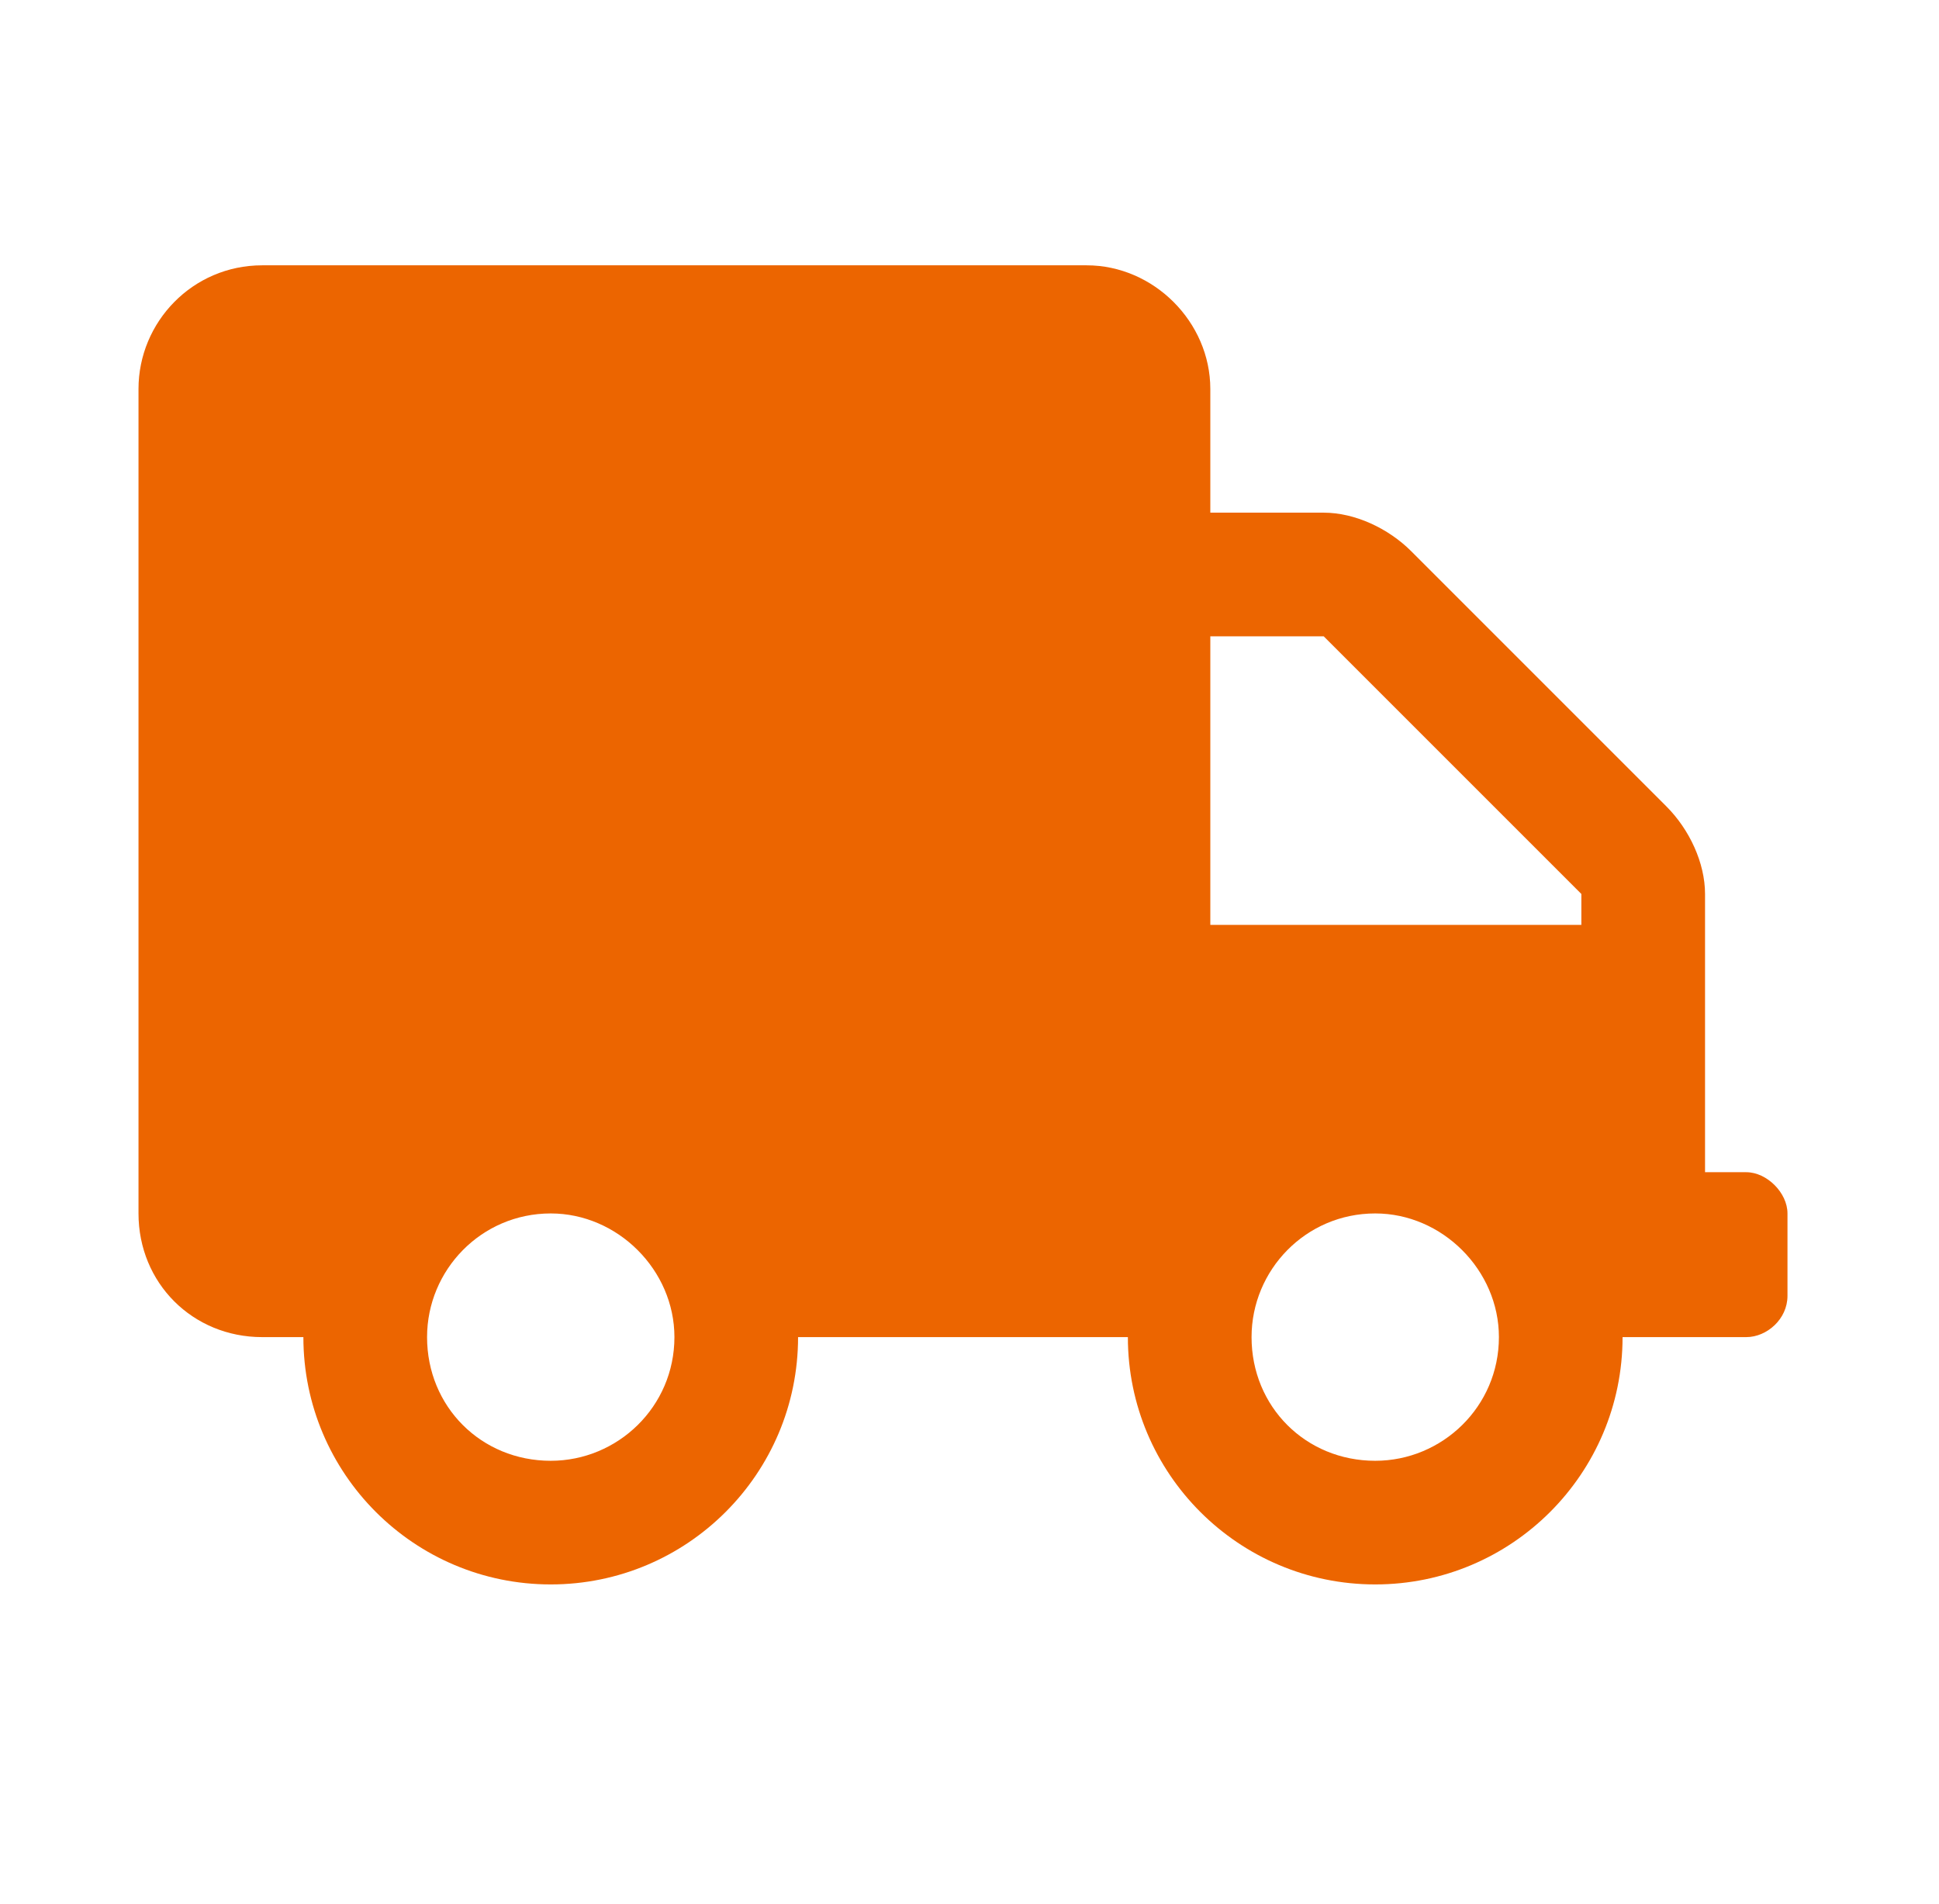 <svg width="56" height="55" viewBox="0 0 56 55" fill="none" xmlns="http://www.w3.org/2000/svg">
<path d="M50.433 33.856H49.243V25.82C49.243 24.927 48.796 23.96 48.126 23.29L40.76 15.923C40.09 15.253 39.123 14.807 38.23 14.807H34.955V11.235C34.955 9.3 33.318 7.663 31.384 7.663H7.572C5.563 7.663 4 9.3 4 11.235V35.047C4 37.056 5.563 38.619 7.572 38.619H8.762C8.762 42.563 11.962 45.762 15.906 45.762C19.85 45.762 23.049 42.563 23.049 38.619H32.574C32.574 42.563 35.774 45.762 39.718 45.762C43.662 45.762 46.861 42.563 46.861 38.619H50.433C51.029 38.619 51.624 38.098 51.624 37.428V35.047C51.624 34.452 51.029 33.856 50.433 33.856ZM15.906 42.191C13.897 42.191 12.334 40.628 12.334 38.619C12.334 36.684 13.897 35.047 15.906 35.047C17.841 35.047 19.478 36.684 19.478 38.619C19.478 40.628 17.841 42.191 15.906 42.191ZM39.718 42.191C37.709 42.191 36.146 40.628 36.146 38.619C36.146 36.684 37.709 35.047 39.718 35.047C41.653 35.047 43.29 36.684 43.29 38.619C43.29 40.628 41.653 42.191 39.718 42.191ZM45.671 26.713H34.955V18.379H38.23L45.671 25.82V26.713Z" fill="#EC6500"/>
</svg>

